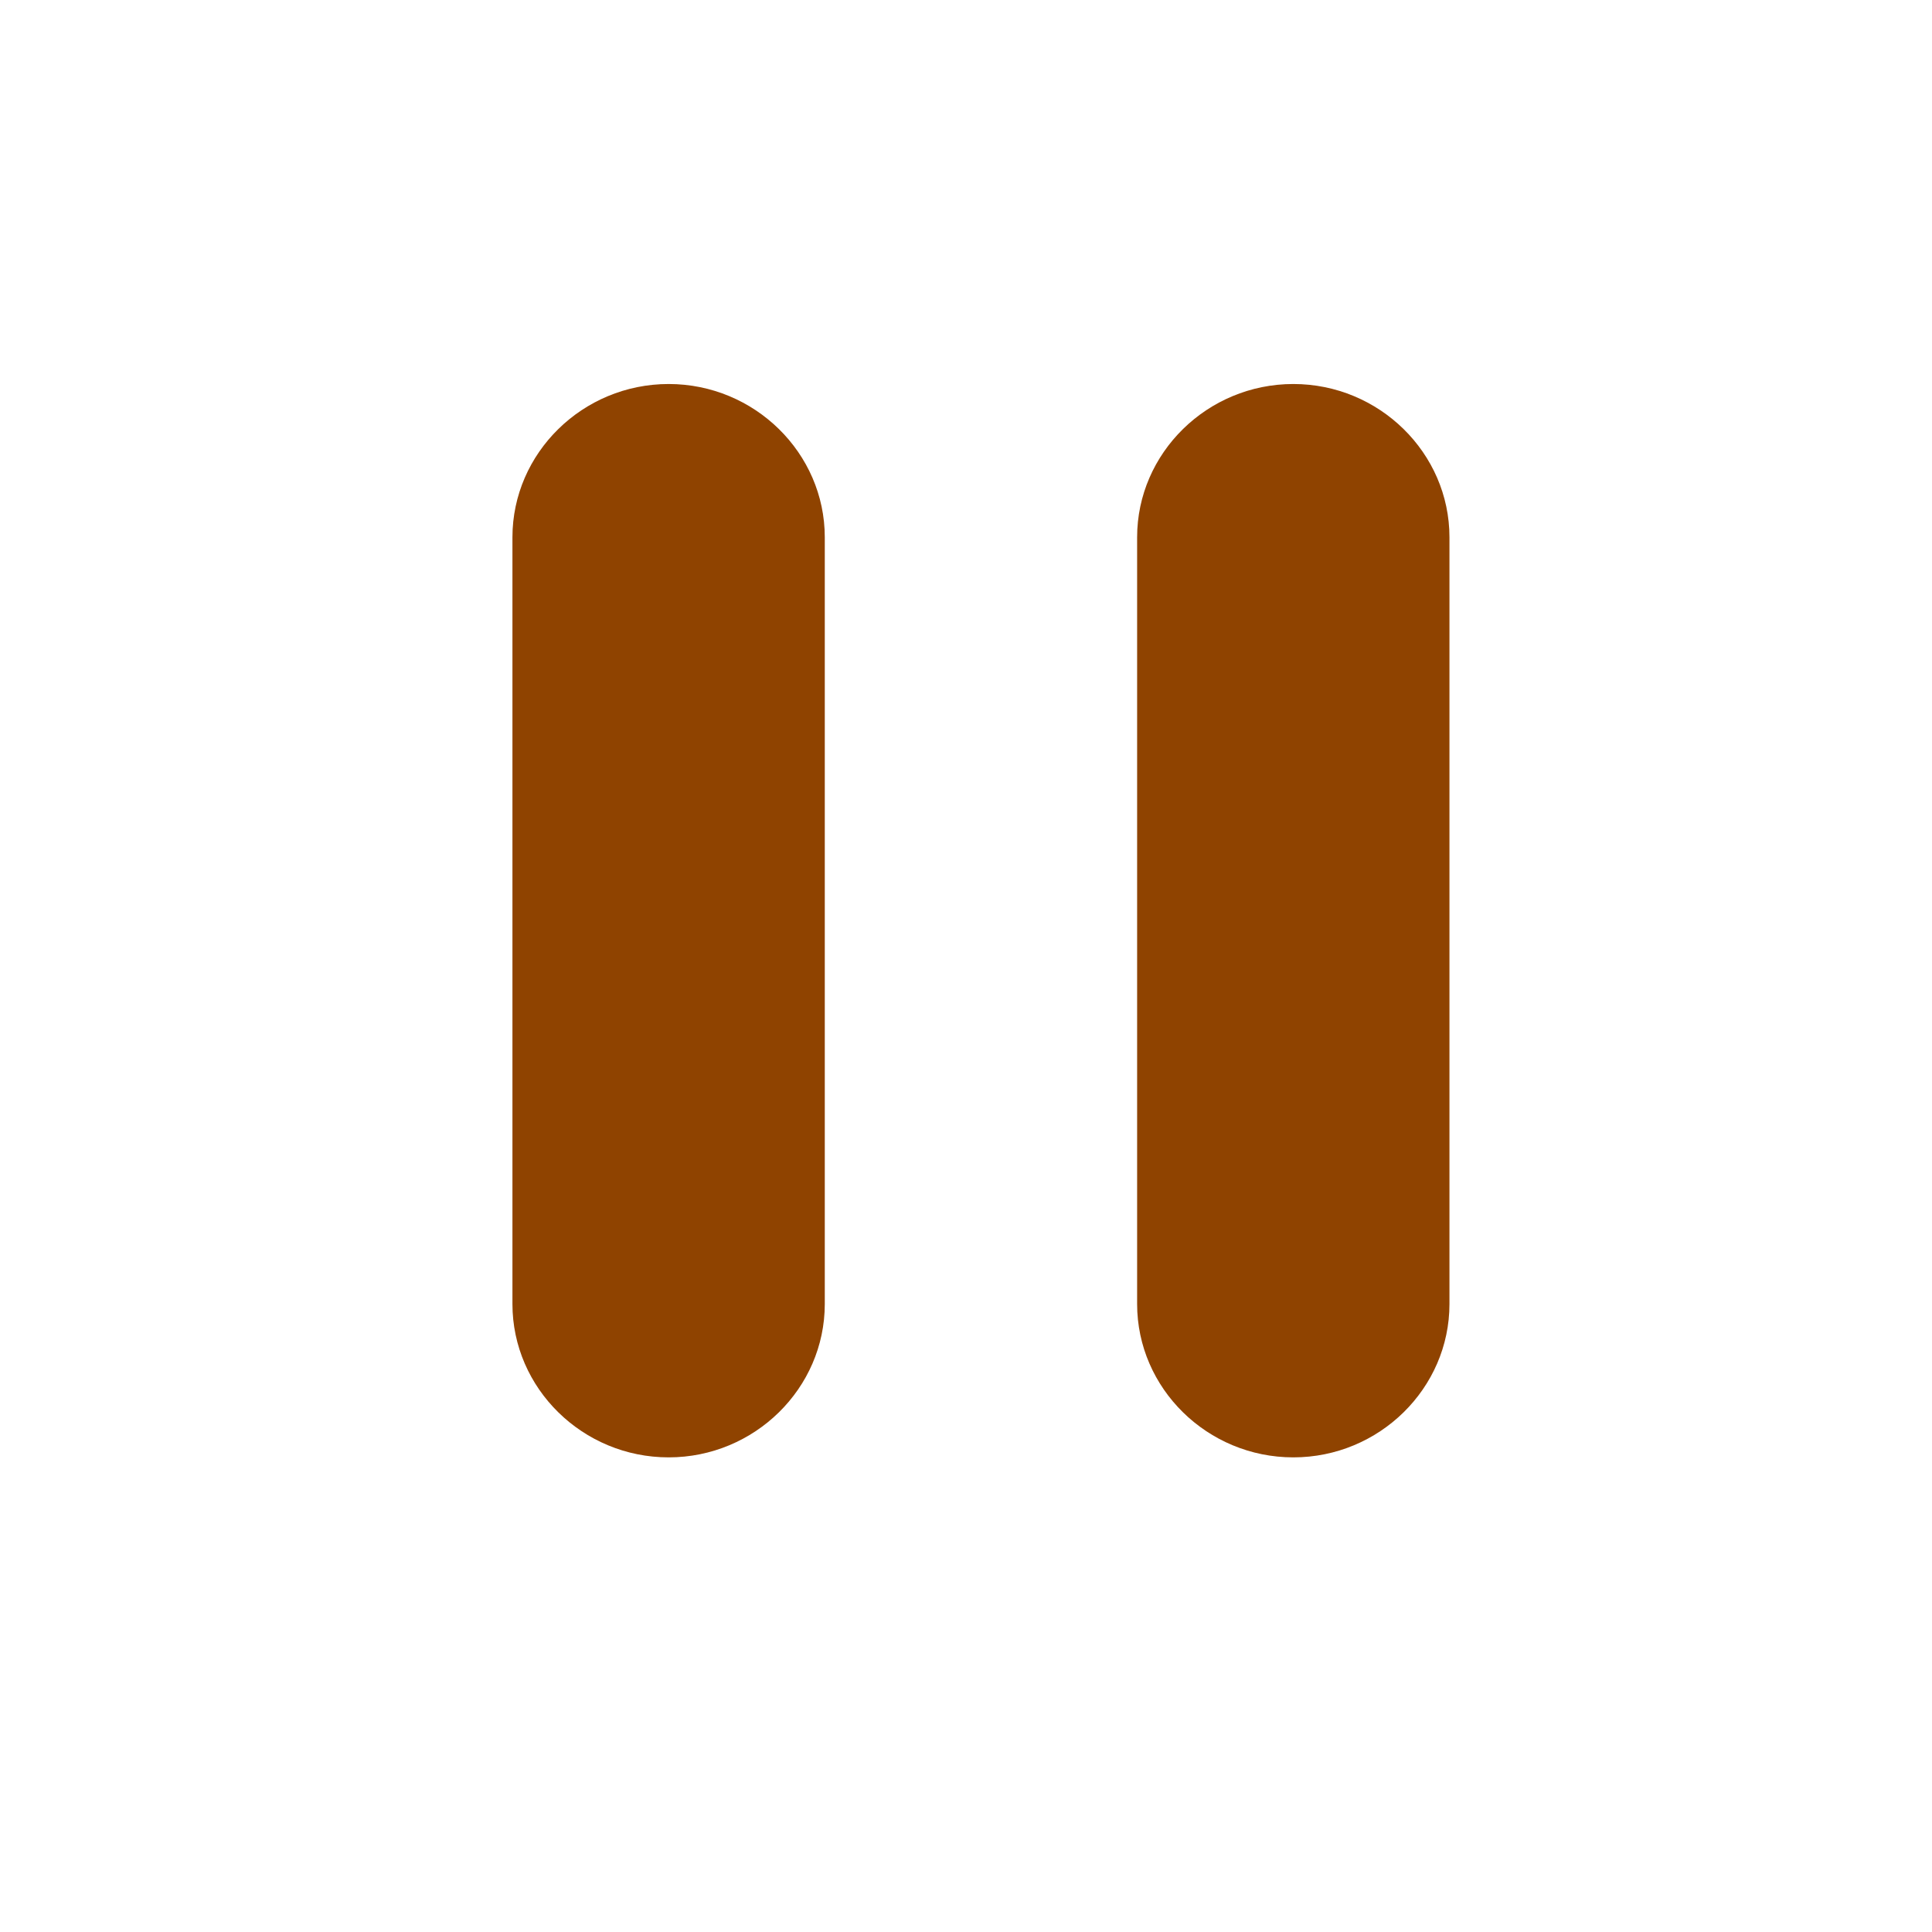<svg width="21" height="21" viewBox="0 0 21 21" fill="none" xmlns="http://www.w3.org/2000/svg">
<path d="M7.268 15.841C8.201 15.841 8.965 15.091 8.965 14.174V5.84C8.965 4.924 8.201 4.174 7.268 4.174C6.334 4.174 5.57 4.924 5.57 5.84V14.174C5.57 15.091 6.334 15.841 7.268 15.841ZM12.36 5.84V14.174C12.36 15.091 13.124 15.841 14.058 15.841C14.991 15.841 15.755 15.091 15.755 14.174V5.84C15.755 4.924 14.991 4.174 14.058 4.174C13.124 4.174 12.36 4.924 12.36 5.84Z" fill="#8F4300" fill-opacity="1"/>
</svg>
